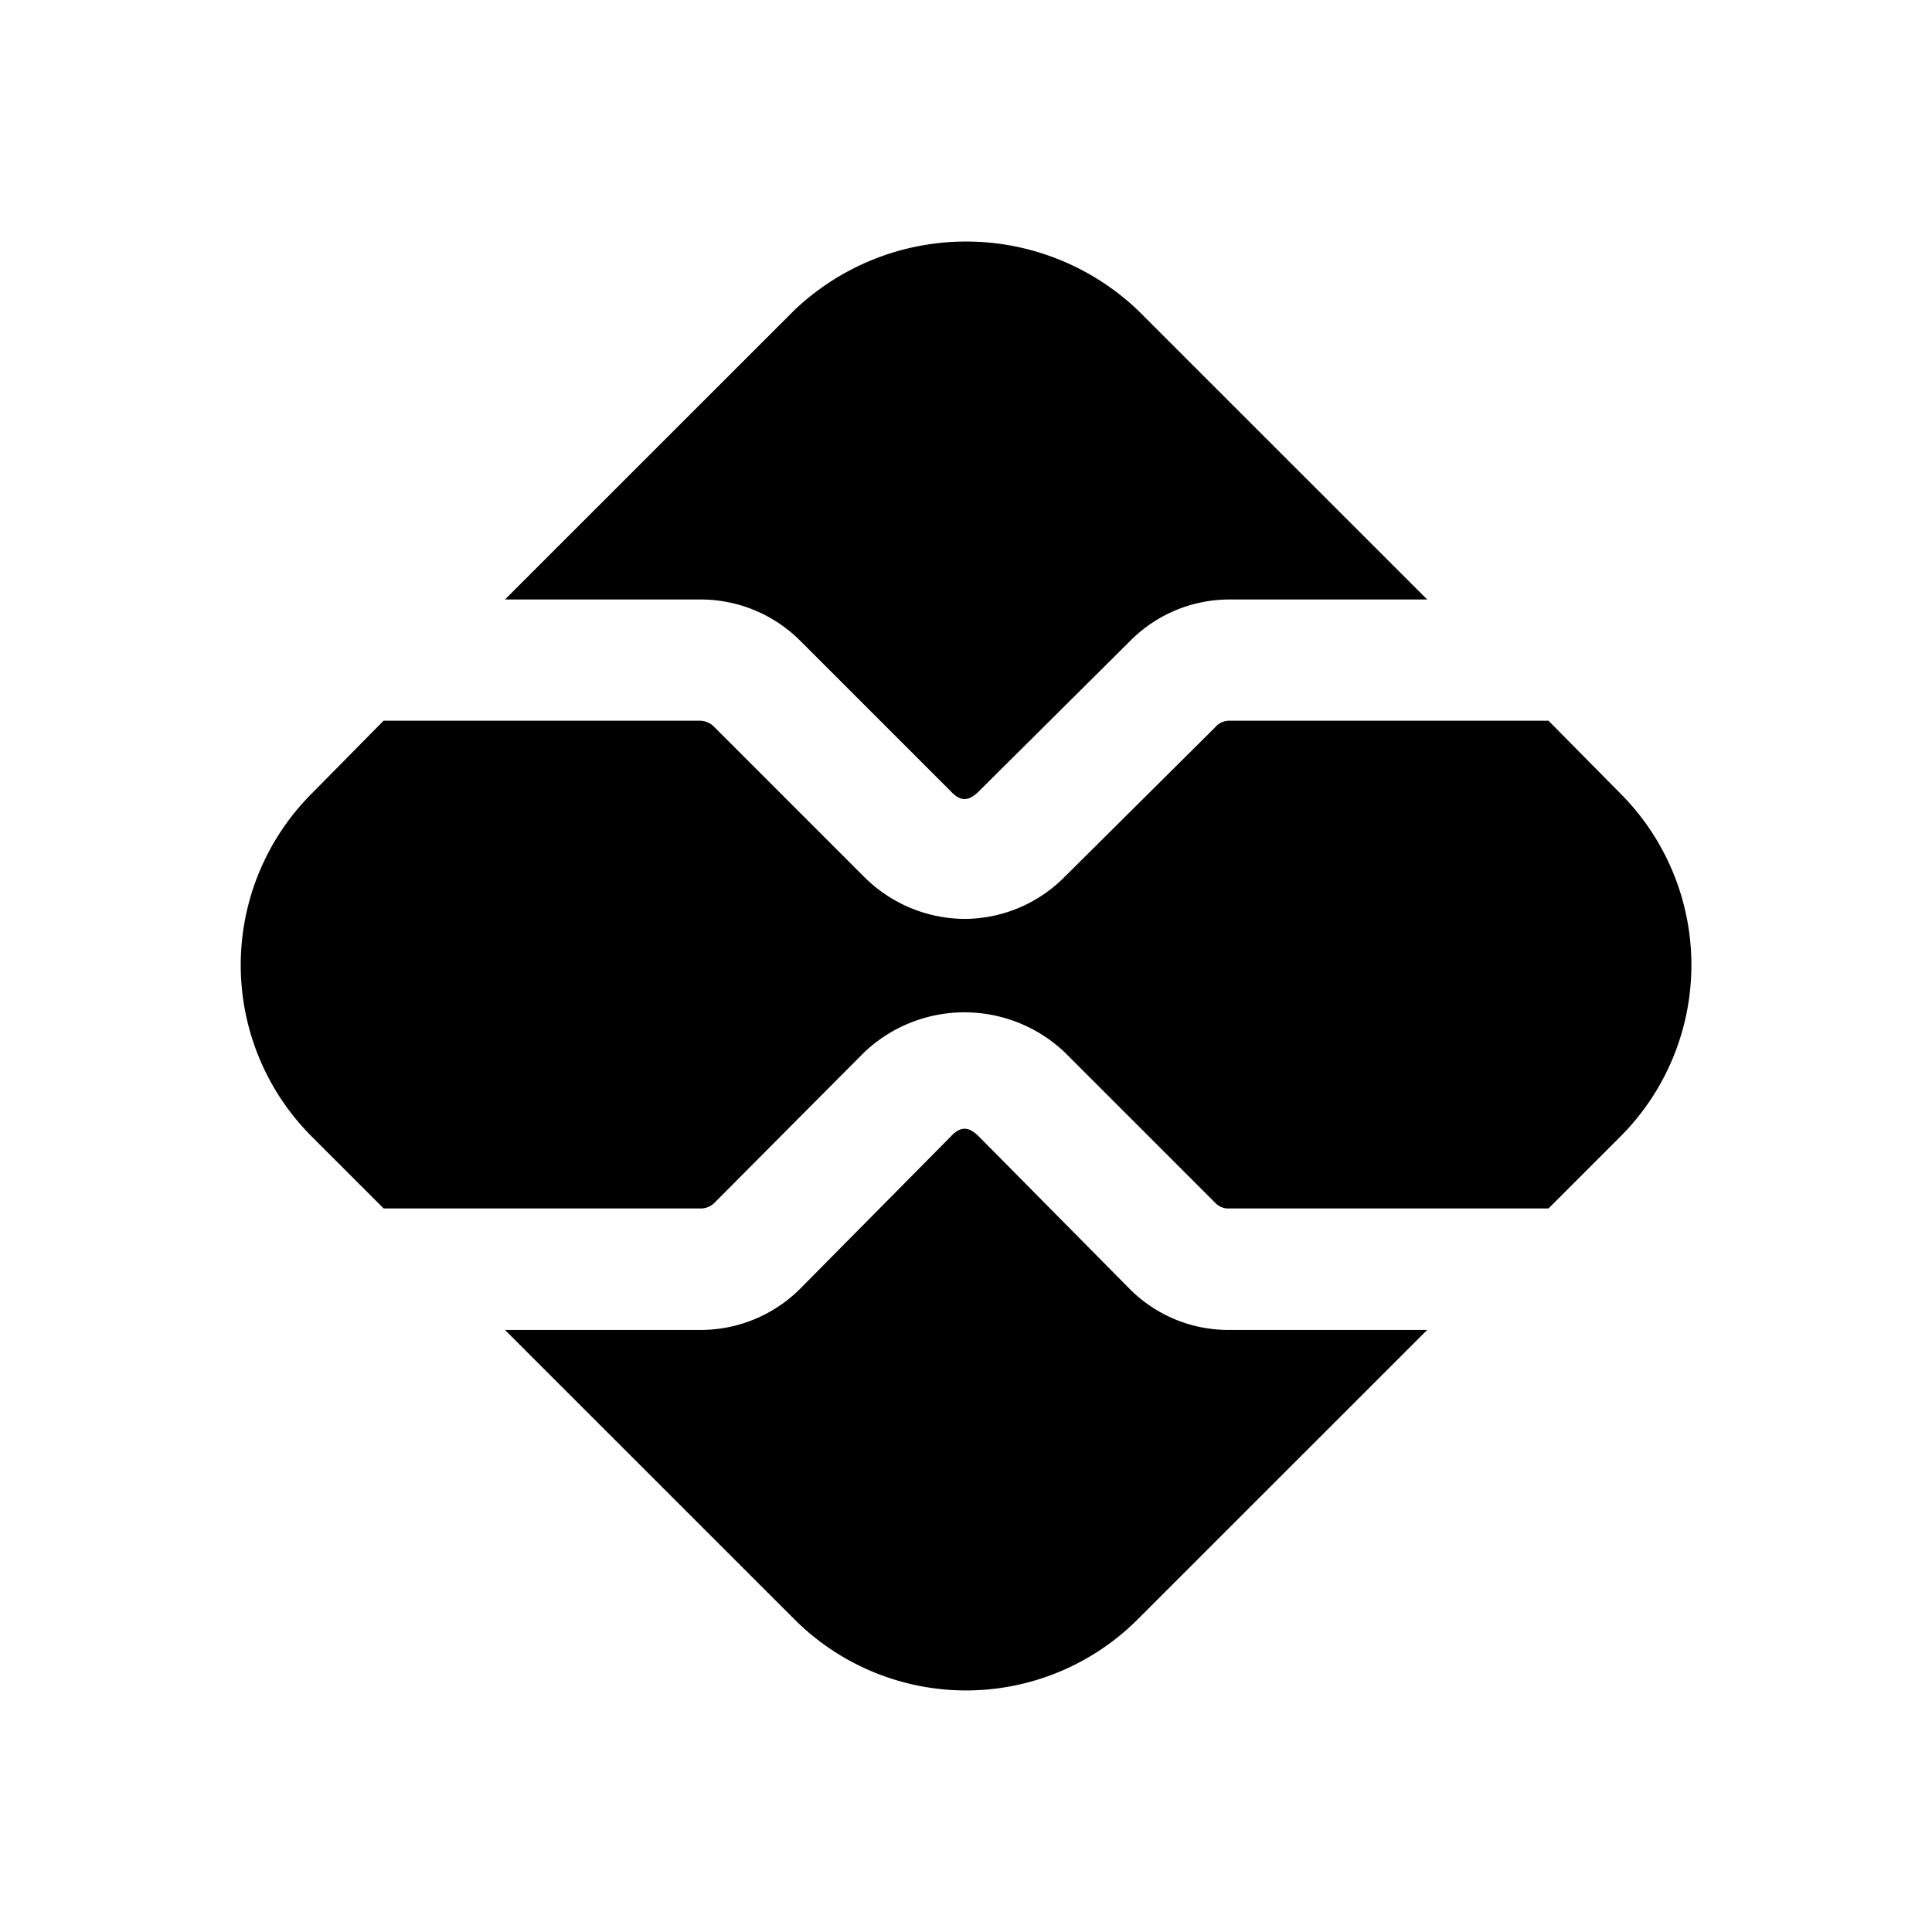 <svg xmlns="http://www.w3.org/2000/svg" width="24" height="24" fill="none"><path fill="#000" d="M9.37 7.579a1.748 1.748 0 0 0-.675-.132H6.273L9.871 3.85a3.095 3.095 0 0 1 4.26 0l3.598 3.597h-2.462a1.738 1.738 0 0 0-1.236.523l-1.87 1.859c-.13.13-.23.13-.351 0l-1.87-1.87a1.748 1.748 0 0 0-.57-.38Z"/><path fill="#000" d="m15.096 9.034-1.87 1.858a1.756 1.756 0 0 1-1.245.523 1.779 1.779 0 0 1-1.246-.522l-1.86-1.86a.251.251 0 0 0-.18-.08h-3.93l-.893.905a3.014 3.014 0 0 0 0 4.26l.894.894h3.929a.242.242 0 0 0 .18-.07l1.86-1.869a1.809 1.809 0 0 1 2.492 0l1.869 1.869a.22.22 0 0 0 .17.07h3.97l.894-.894a3.015 3.015 0 0 0 0-4.26l-.894-.905h-3.97a.231.231 0 0 0-.17.08Z"/><path fill="#000" d="M15.267 16.521a1.728 1.728 0 0 1-1.236-.512l-1.87-1.89c-.13-.13-.23-.13-.351 0l-1.87 1.89a1.749 1.749 0 0 1-1.245.512H6.273l3.598 3.597a3.015 3.015 0 0 0 4.26 0l3.598-3.597h-2.462Z"/></svg>